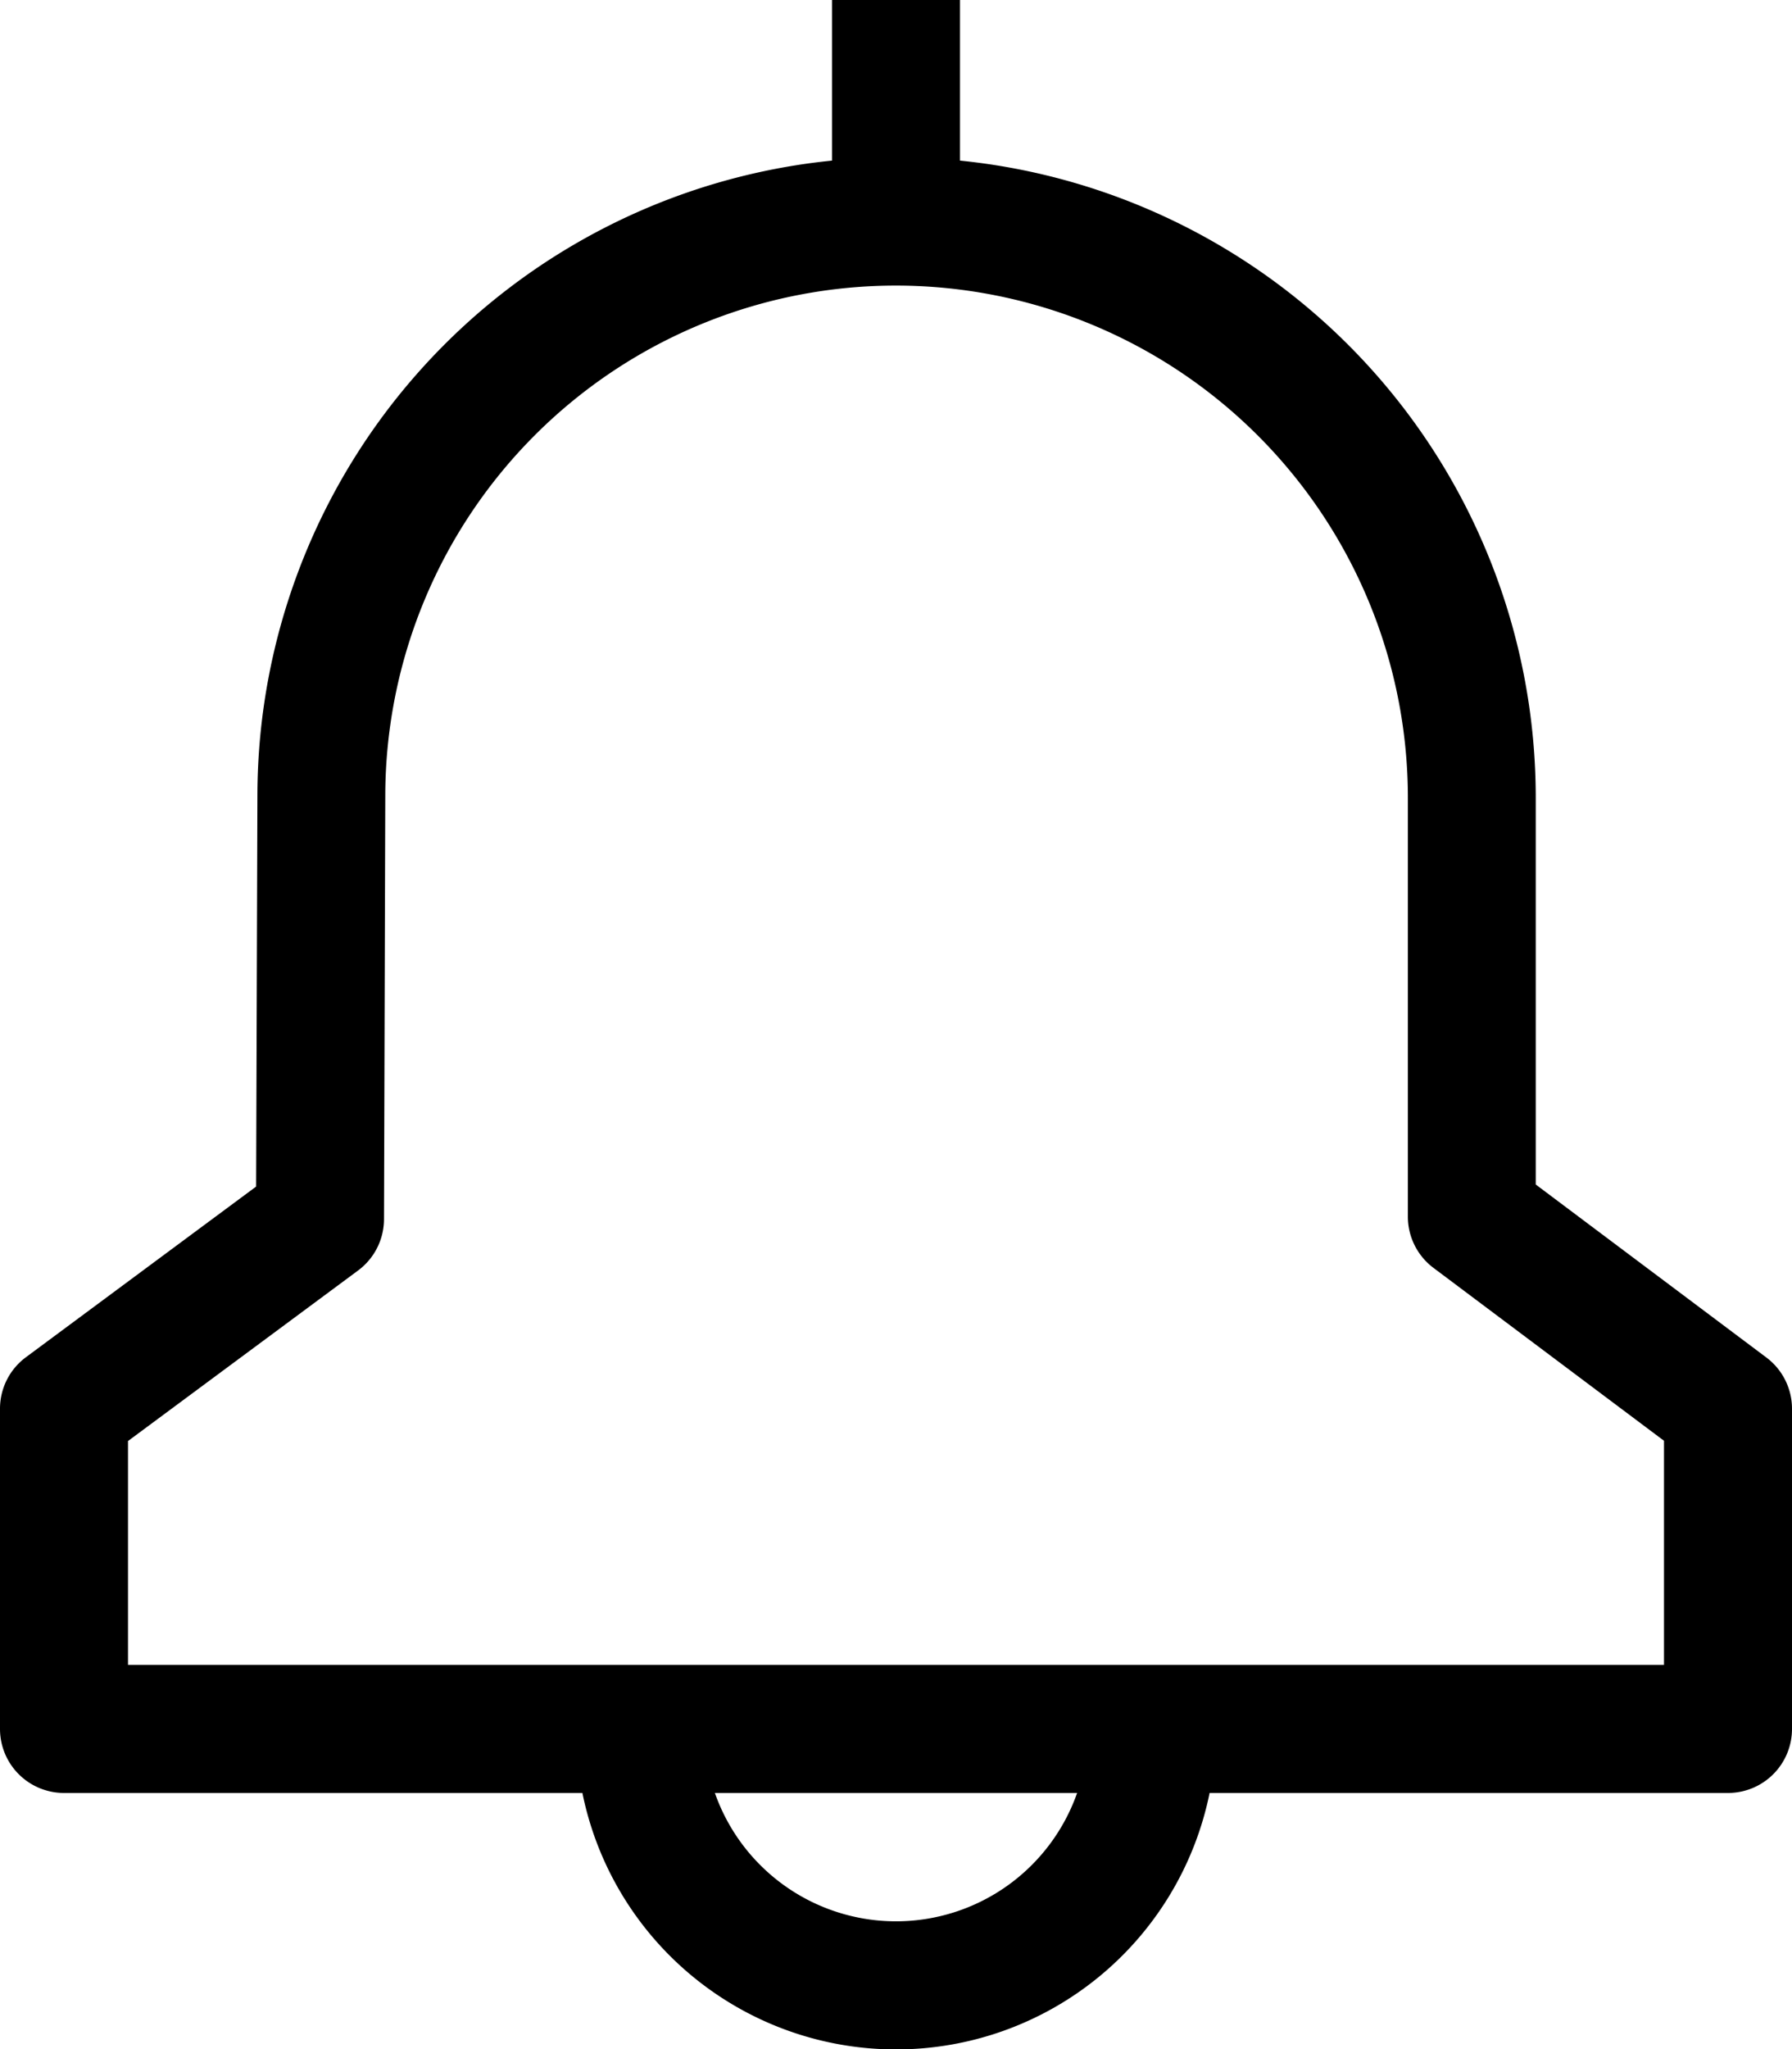 <svg xmlns="http://www.w3.org/2000/svg" viewBox="0 0 14 16"><path d="M11.199 9.9a.5.5 0 01-.2-.4V6.23a4 4 0 00-3.99-4A3.989 3.989 0 003.01 6.206L3 9.52a.5.5 0 01-.202.4L1 11.252V13h12v-1.75L11.199 9.9zM4.55 14H.5a.5.5 0 01-.5-.5V11a.5.5 0 01.202-.402l1.799-1.333.01-3.062A4.99 4.99 0 016.5 1.254V0h1v1.254a5 5 0 014.498 4.975v3.02L13.8 10.6a.5.5 0 01.2.4v2.5a.5.5 0 01-.5.5H9.45a2.5 2.5 0 01-4.9 0zm1.035 0a1.5 1.5 0 002.83 0h-2.83z"/></svg>